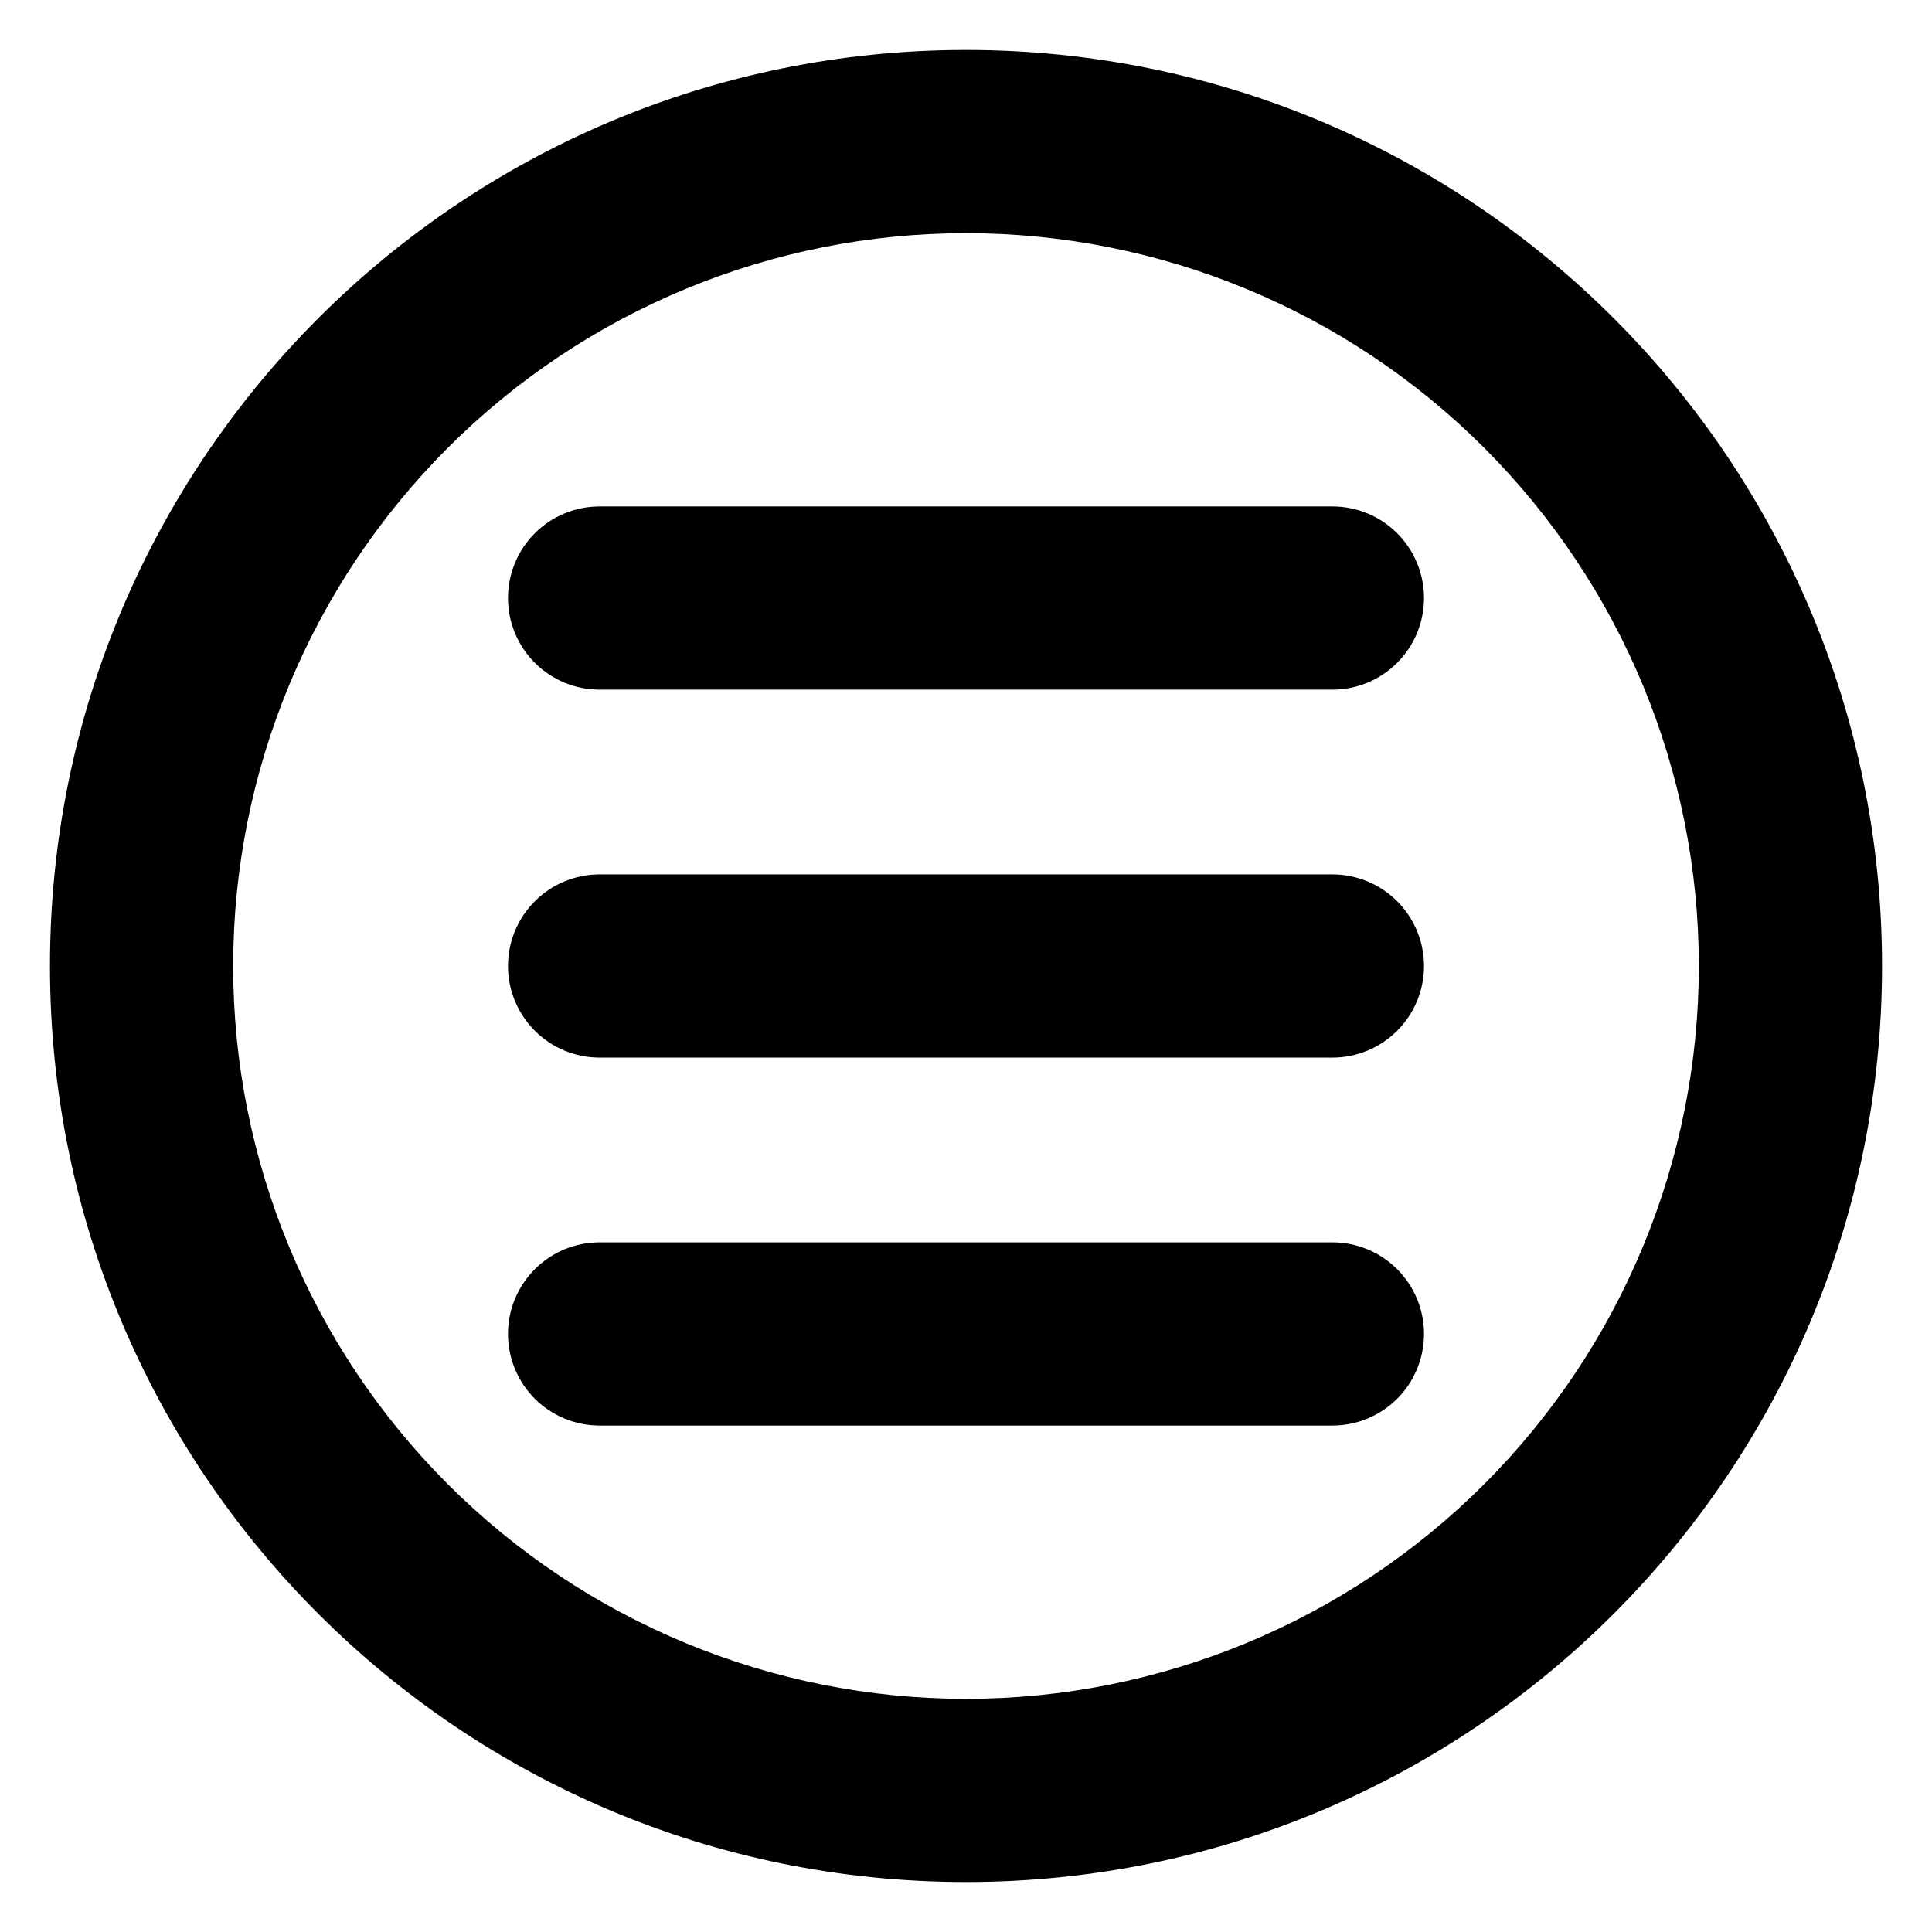 <svg width="29" height="29" viewBox="0 0 29 29" fill="none" xmlns="http://www.w3.org/2000/svg">
<path d="M9 7.602C8.635 7.602 8.286 7.746 8.028 8.004C7.77 8.262 7.625 8.612 7.625 8.977C7.625 9.341 7.77 9.691 8.028 9.949C8.286 10.207 8.635 10.352 9 10.352H20C20.365 10.352 20.714 10.207 20.972 9.949C21.23 9.691 21.375 9.341 21.375 8.977C21.375 8.612 21.23 8.262 20.972 8.004C20.714 7.746 20.365 7.602 20 7.602H9ZM7.625 14.5C7.625 14.135 7.77 13.786 8.028 13.528C8.286 13.27 8.635 13.125 9 13.125H20C20.365 13.125 20.714 13.27 20.972 13.528C21.23 13.786 21.375 14.135 21.375 14.5C21.375 14.865 21.23 15.214 20.972 15.472C20.714 15.73 20.365 15.875 20 15.875H9C8.635 15.875 8.286 15.73 8.028 15.472C7.77 15.214 7.625 14.865 7.625 14.5ZM9 18.648C8.635 18.648 8.286 18.793 8.028 19.051C7.77 19.309 7.625 19.659 7.625 20.023C7.625 20.388 7.77 20.738 8.028 20.996C8.286 21.253 8.635 21.398 9 21.398H20C20.365 21.398 20.714 21.253 20.972 20.996C21.23 20.738 21.375 20.388 21.375 20.023C21.375 19.659 21.23 19.309 20.972 19.051C20.714 18.793 20.365 18.648 20 18.648H9Z" fill="black"/>
<path fill-rule="evenodd" clip-rule="evenodd" d="M28.25 14.5C28.25 22.094 22.094 28.25 14.5 28.25C6.906 28.25 0.75 22.094 0.75 14.5C0.75 6.906 6.906 0.75 14.5 0.75C22.094 0.75 28.25 6.906 28.25 14.5ZM25.5 14.5C25.5 17.417 24.341 20.215 22.278 22.278C20.215 24.341 17.417 25.5 14.5 25.5C11.583 25.5 8.785 24.341 6.722 22.278C4.659 20.215 3.5 17.417 3.5 14.5C3.5 11.583 4.659 8.785 6.722 6.722C8.785 4.659 11.583 3.5 14.5 3.5C17.417 3.5 20.215 4.659 22.278 6.722C24.341 8.785 25.5 11.583 25.5 14.5Z" fill="black"/>
</svg>
